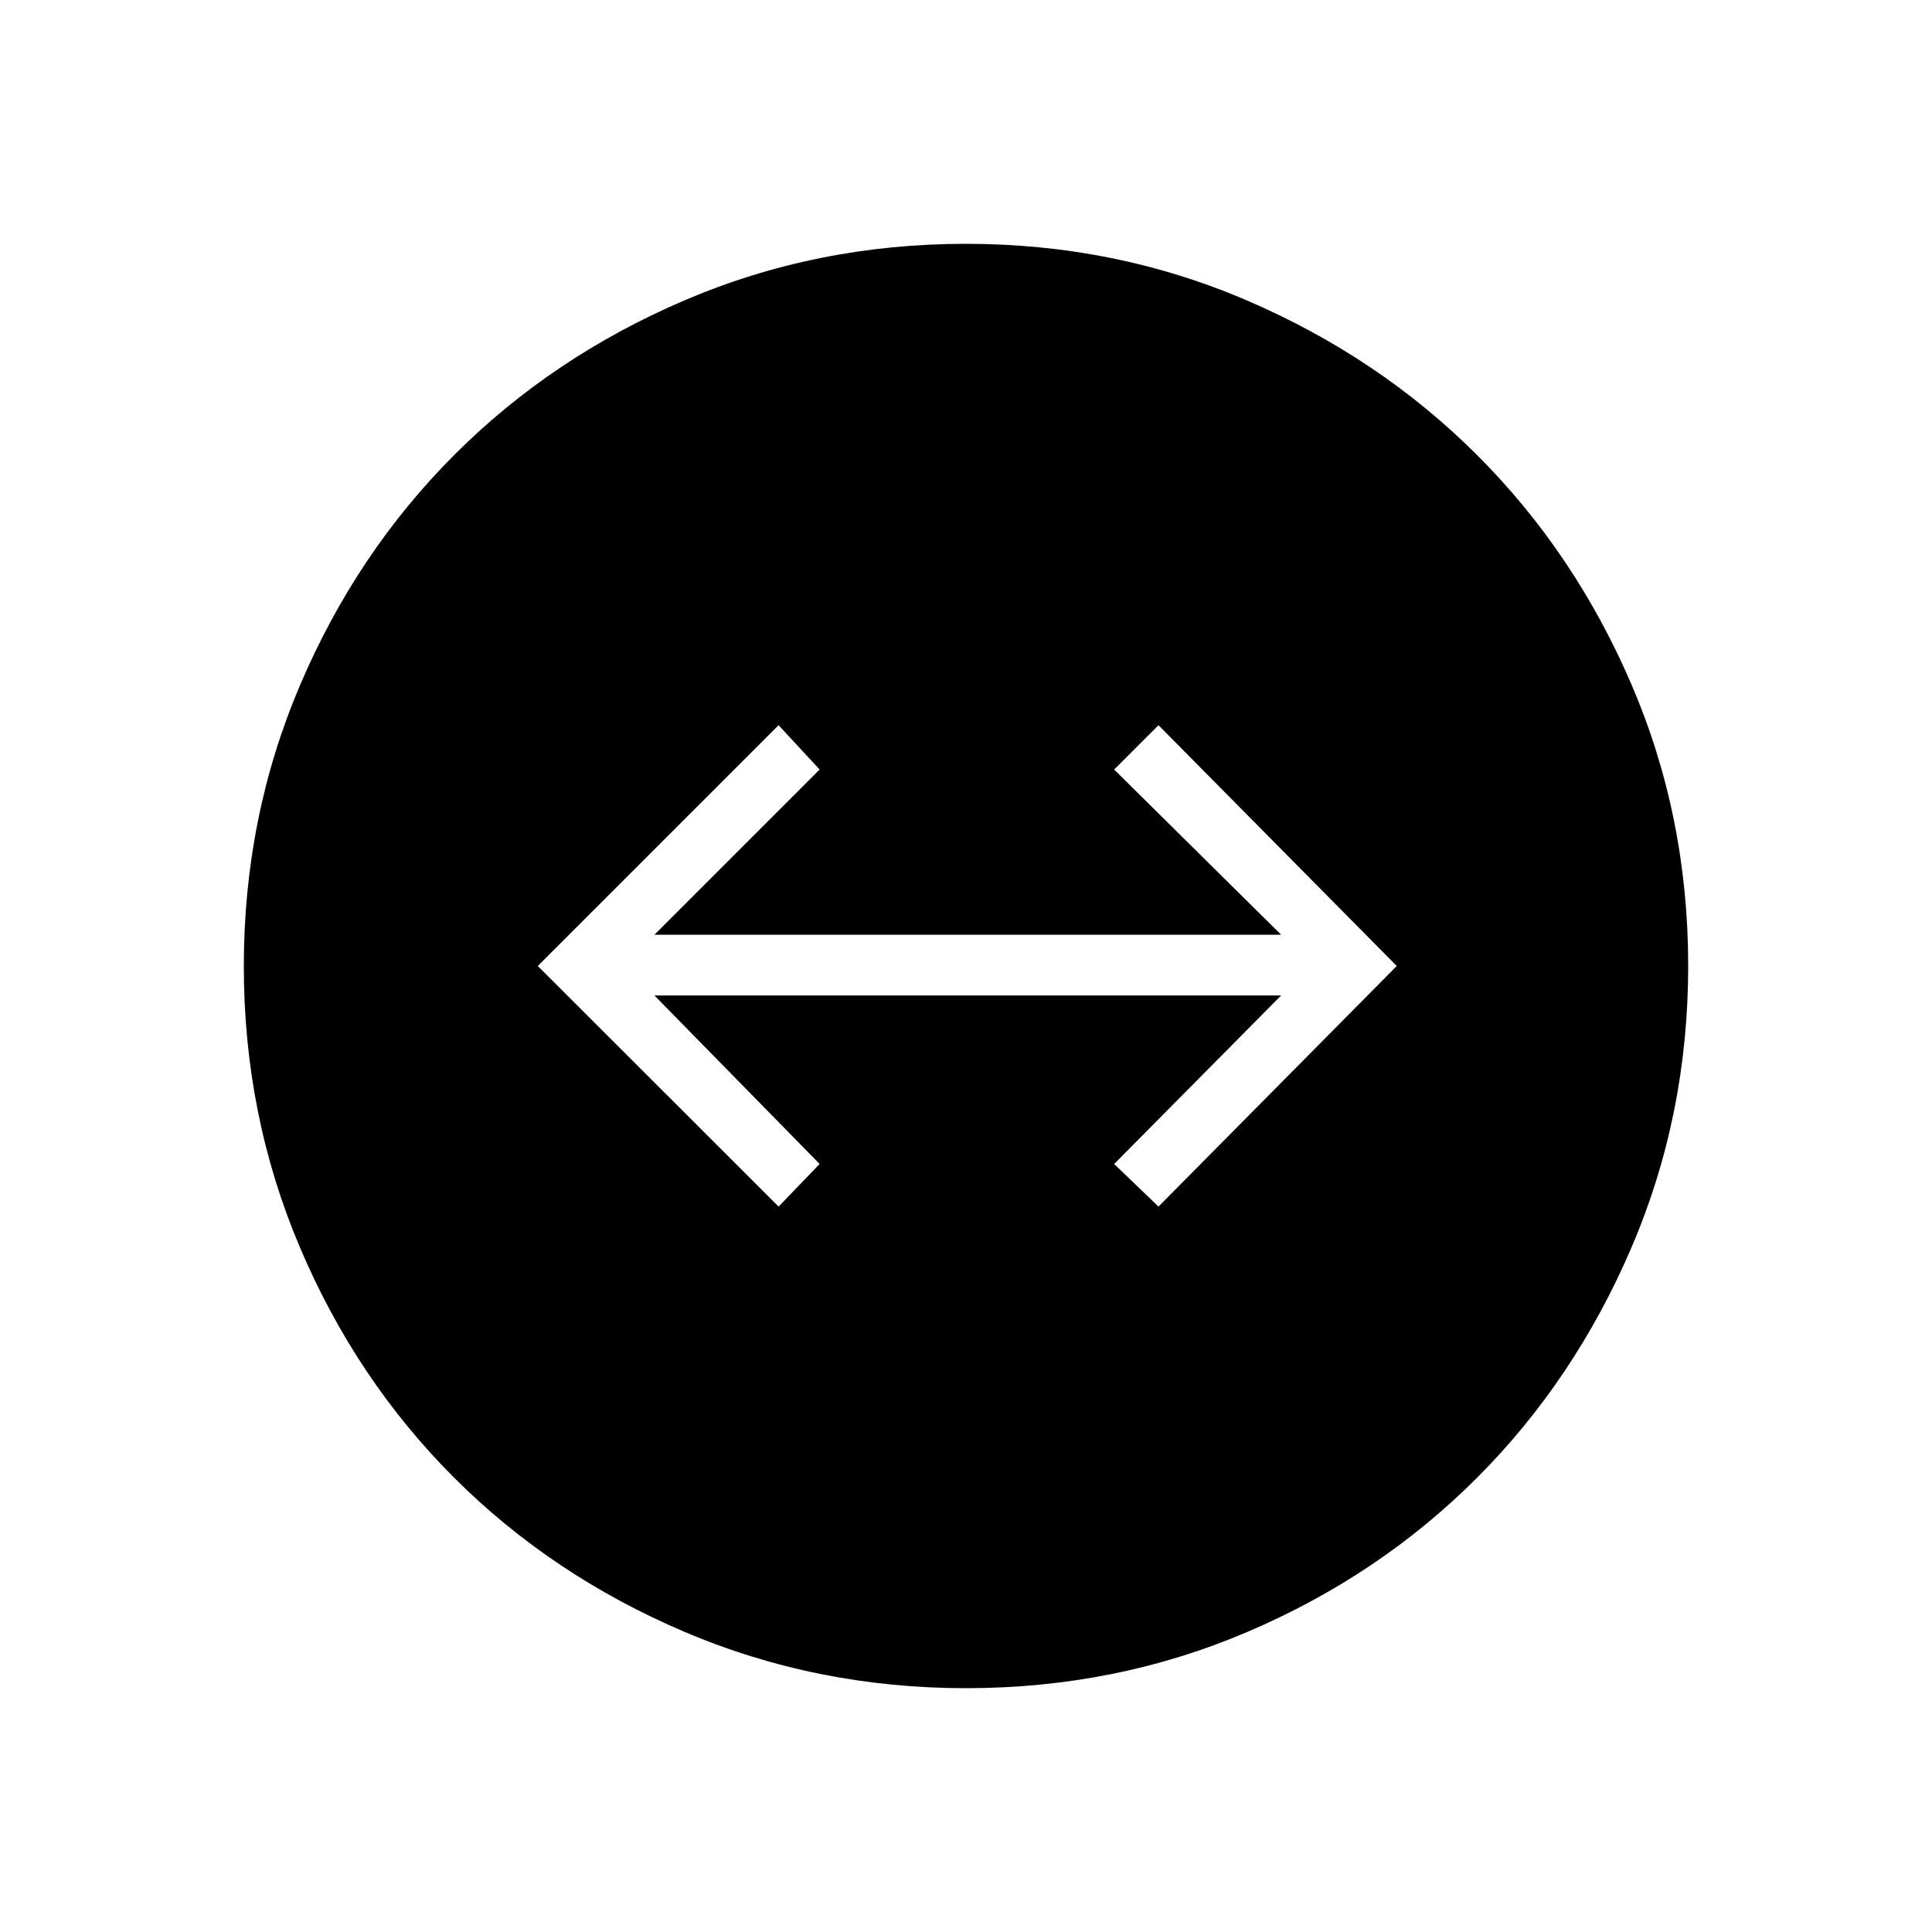 <svg xmlns="http://www.w3.org/2000/svg" height="48" viewBox="0 -960 960 960" width="48"><path d="M480.06-121.15q-74.27 0-140.09-28.06-65.82-28.05-114.4-76.61-48.57-48.56-76.49-114.24-27.93-65.68-27.93-139.88 0-74.27 28.06-139.9 28.05-65.63 76.61-114.2 48.56-48.58 114.24-76.69 65.68-28.12 139.88-28.12 74.27 0 139.9 28.25 65.63 28.25 114.2 76.81 48.58 48.56 76.69 114.04 28.12 65.49 28.12 139.69 0 74.27-28.25 140.09-28.25 65.82-76.81 114.4-48.56 48.57-114.04 76.49-65.49 27.93-139.69 27.93Zm-93.18-239.31 20.39-21.16-82.08-83.73h311.39l-82.96 83.73 22.03 21.16L694.04-480 575.65-599.65l-22.03 22.03 82.96 82.08H325.19l82.08-82.08-20.39-22.03L267.23-480l119.65 119.54Z"/></svg>